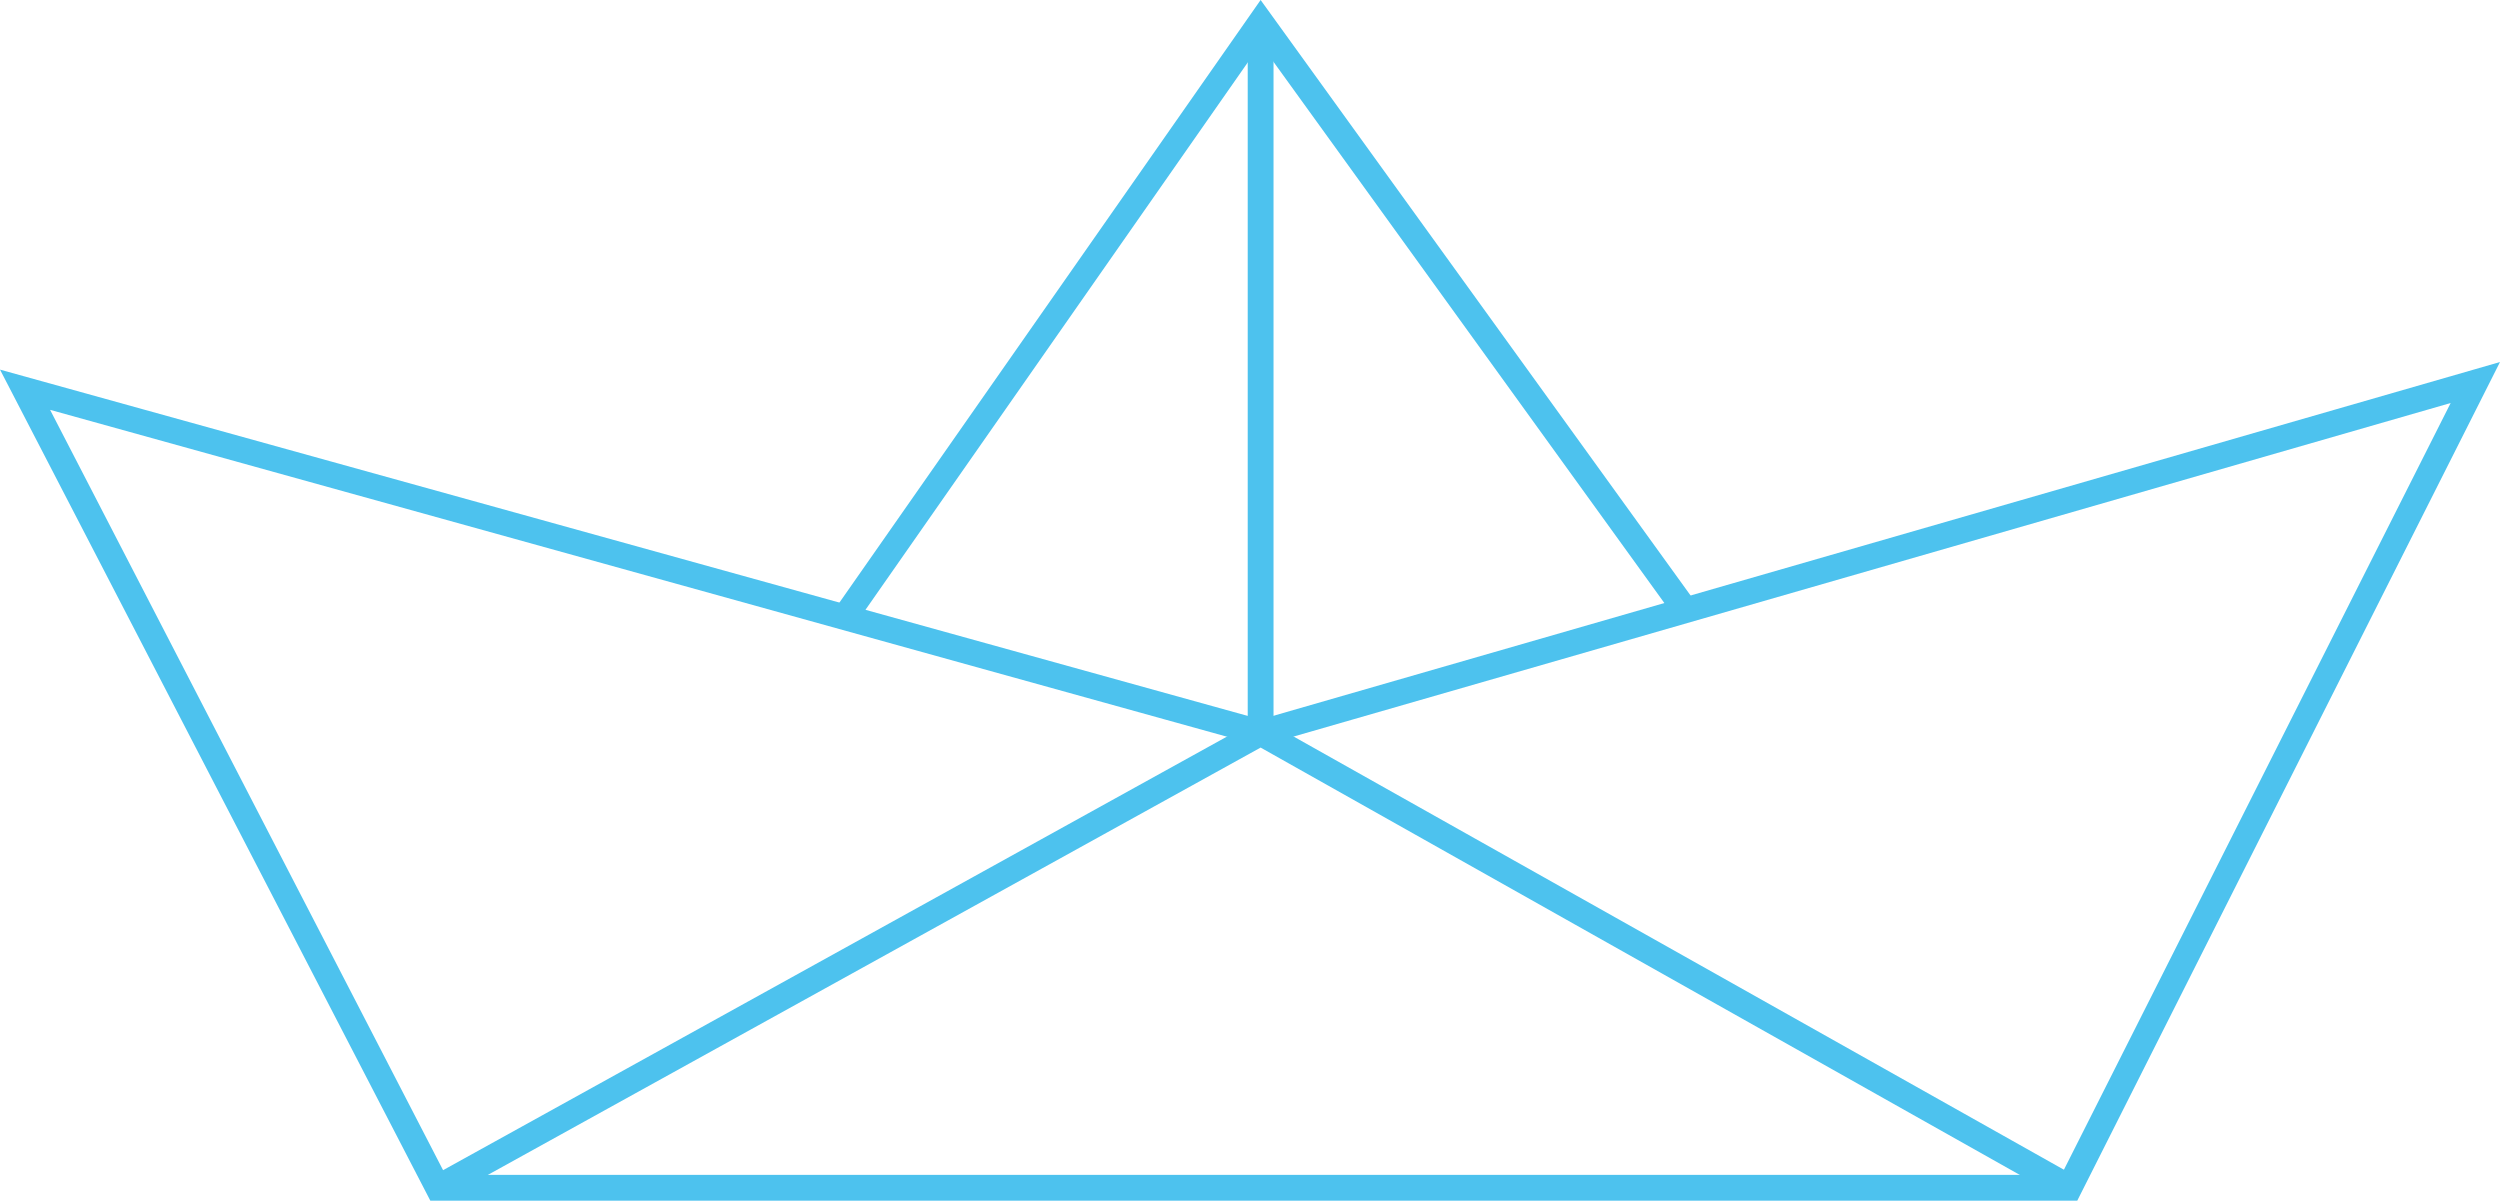 <svg id="Capa_1" data-name="Capa 1" xmlns="http://www.w3.org/2000/svg" viewBox="0 0 32.94 15.82"><defs><style>.cls-1{fill:#4dc2ee;}</style></defs><title>iconografía</title><polygon class="cls-1" points="11.26 8.24 10.99 8.04 16.61 0 22.35 7.95 22.07 8.14 16.61 0.58 11.26 8.24"/><rect class="cls-1" x="16.44" y="0.25" width="0.34" height="9.4"/><path class="cls-1" d="M27.37,15.82H5.67L0,4.87,16.61,9.48,32.94,4.77Zm-21.5-.34H27.16L32.29,5.31,16.61,9.83h0L.66,5.4Z"/><polygon class="cls-1" points="5.85 15.8 5.69 15.5 16.61 9.46 27.35 15.5 27.18 15.8 16.61 9.85 5.85 15.8"/></svg>